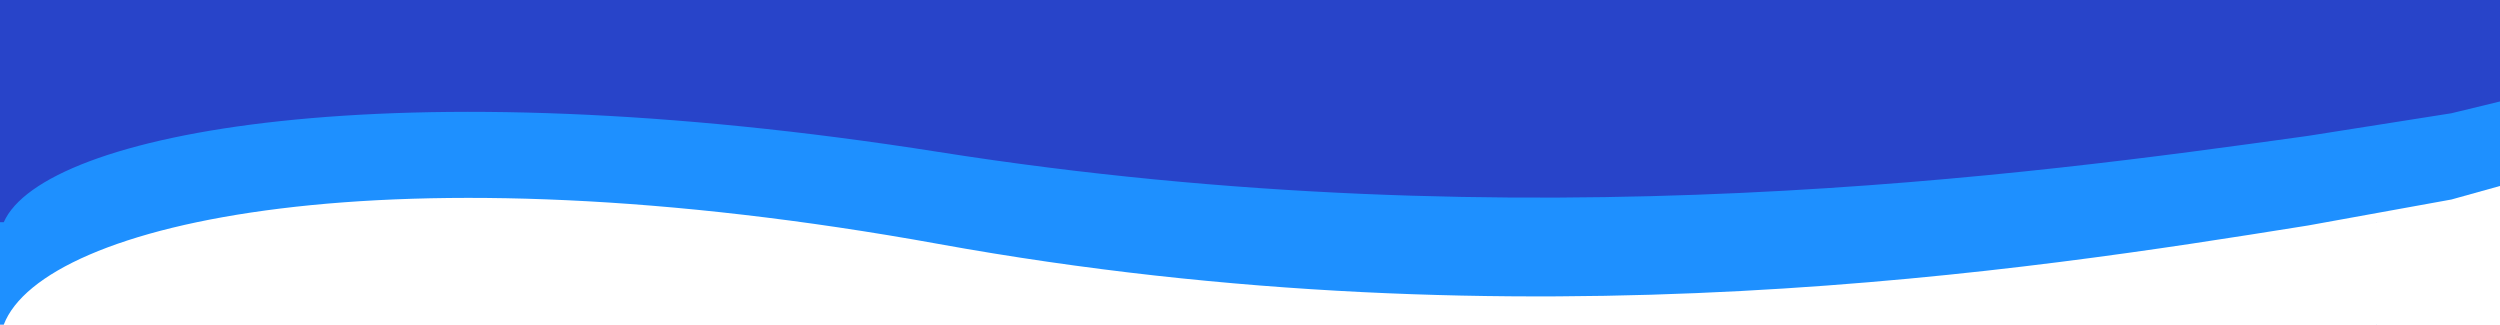 <svg width="1440" height="187" viewBox="0 0 1440 187" fill="none" xmlns="http://www.w3.org/2000/svg">
<path fill-rule="evenodd" clip-rule="evenodd" d="M1440 40H0V69V86V99V187H2.157C24.839 127.783 225.044 83.331 540.609 140.52C878.707 201.793 1172.49 154.919 1326.15 130.403L1329.51 129.867L1412 114.922L1440 107.121V99V86V69V40ZM1369.16 187L1369.04 186.874L1368.87 187H1369.16Z" fill="#1E90FF"/>
<path fill-rule="evenodd" clip-rule="evenodd" d="M1440 0H0V25.252V40.055V51.374V128H2.158C24.839 76.437 225.044 37.731 540.609 87.528C878.707 140.881 1172.49 100.066 1326.15 78.719L1329.52 78.251L1412 65.239L1440 58.446V51.374V40.055V25.252V0ZM1369.04 127.891L1368.87 128H1369.16L1369.04 127.891Z" fill="#2844C9"/>
</svg>

